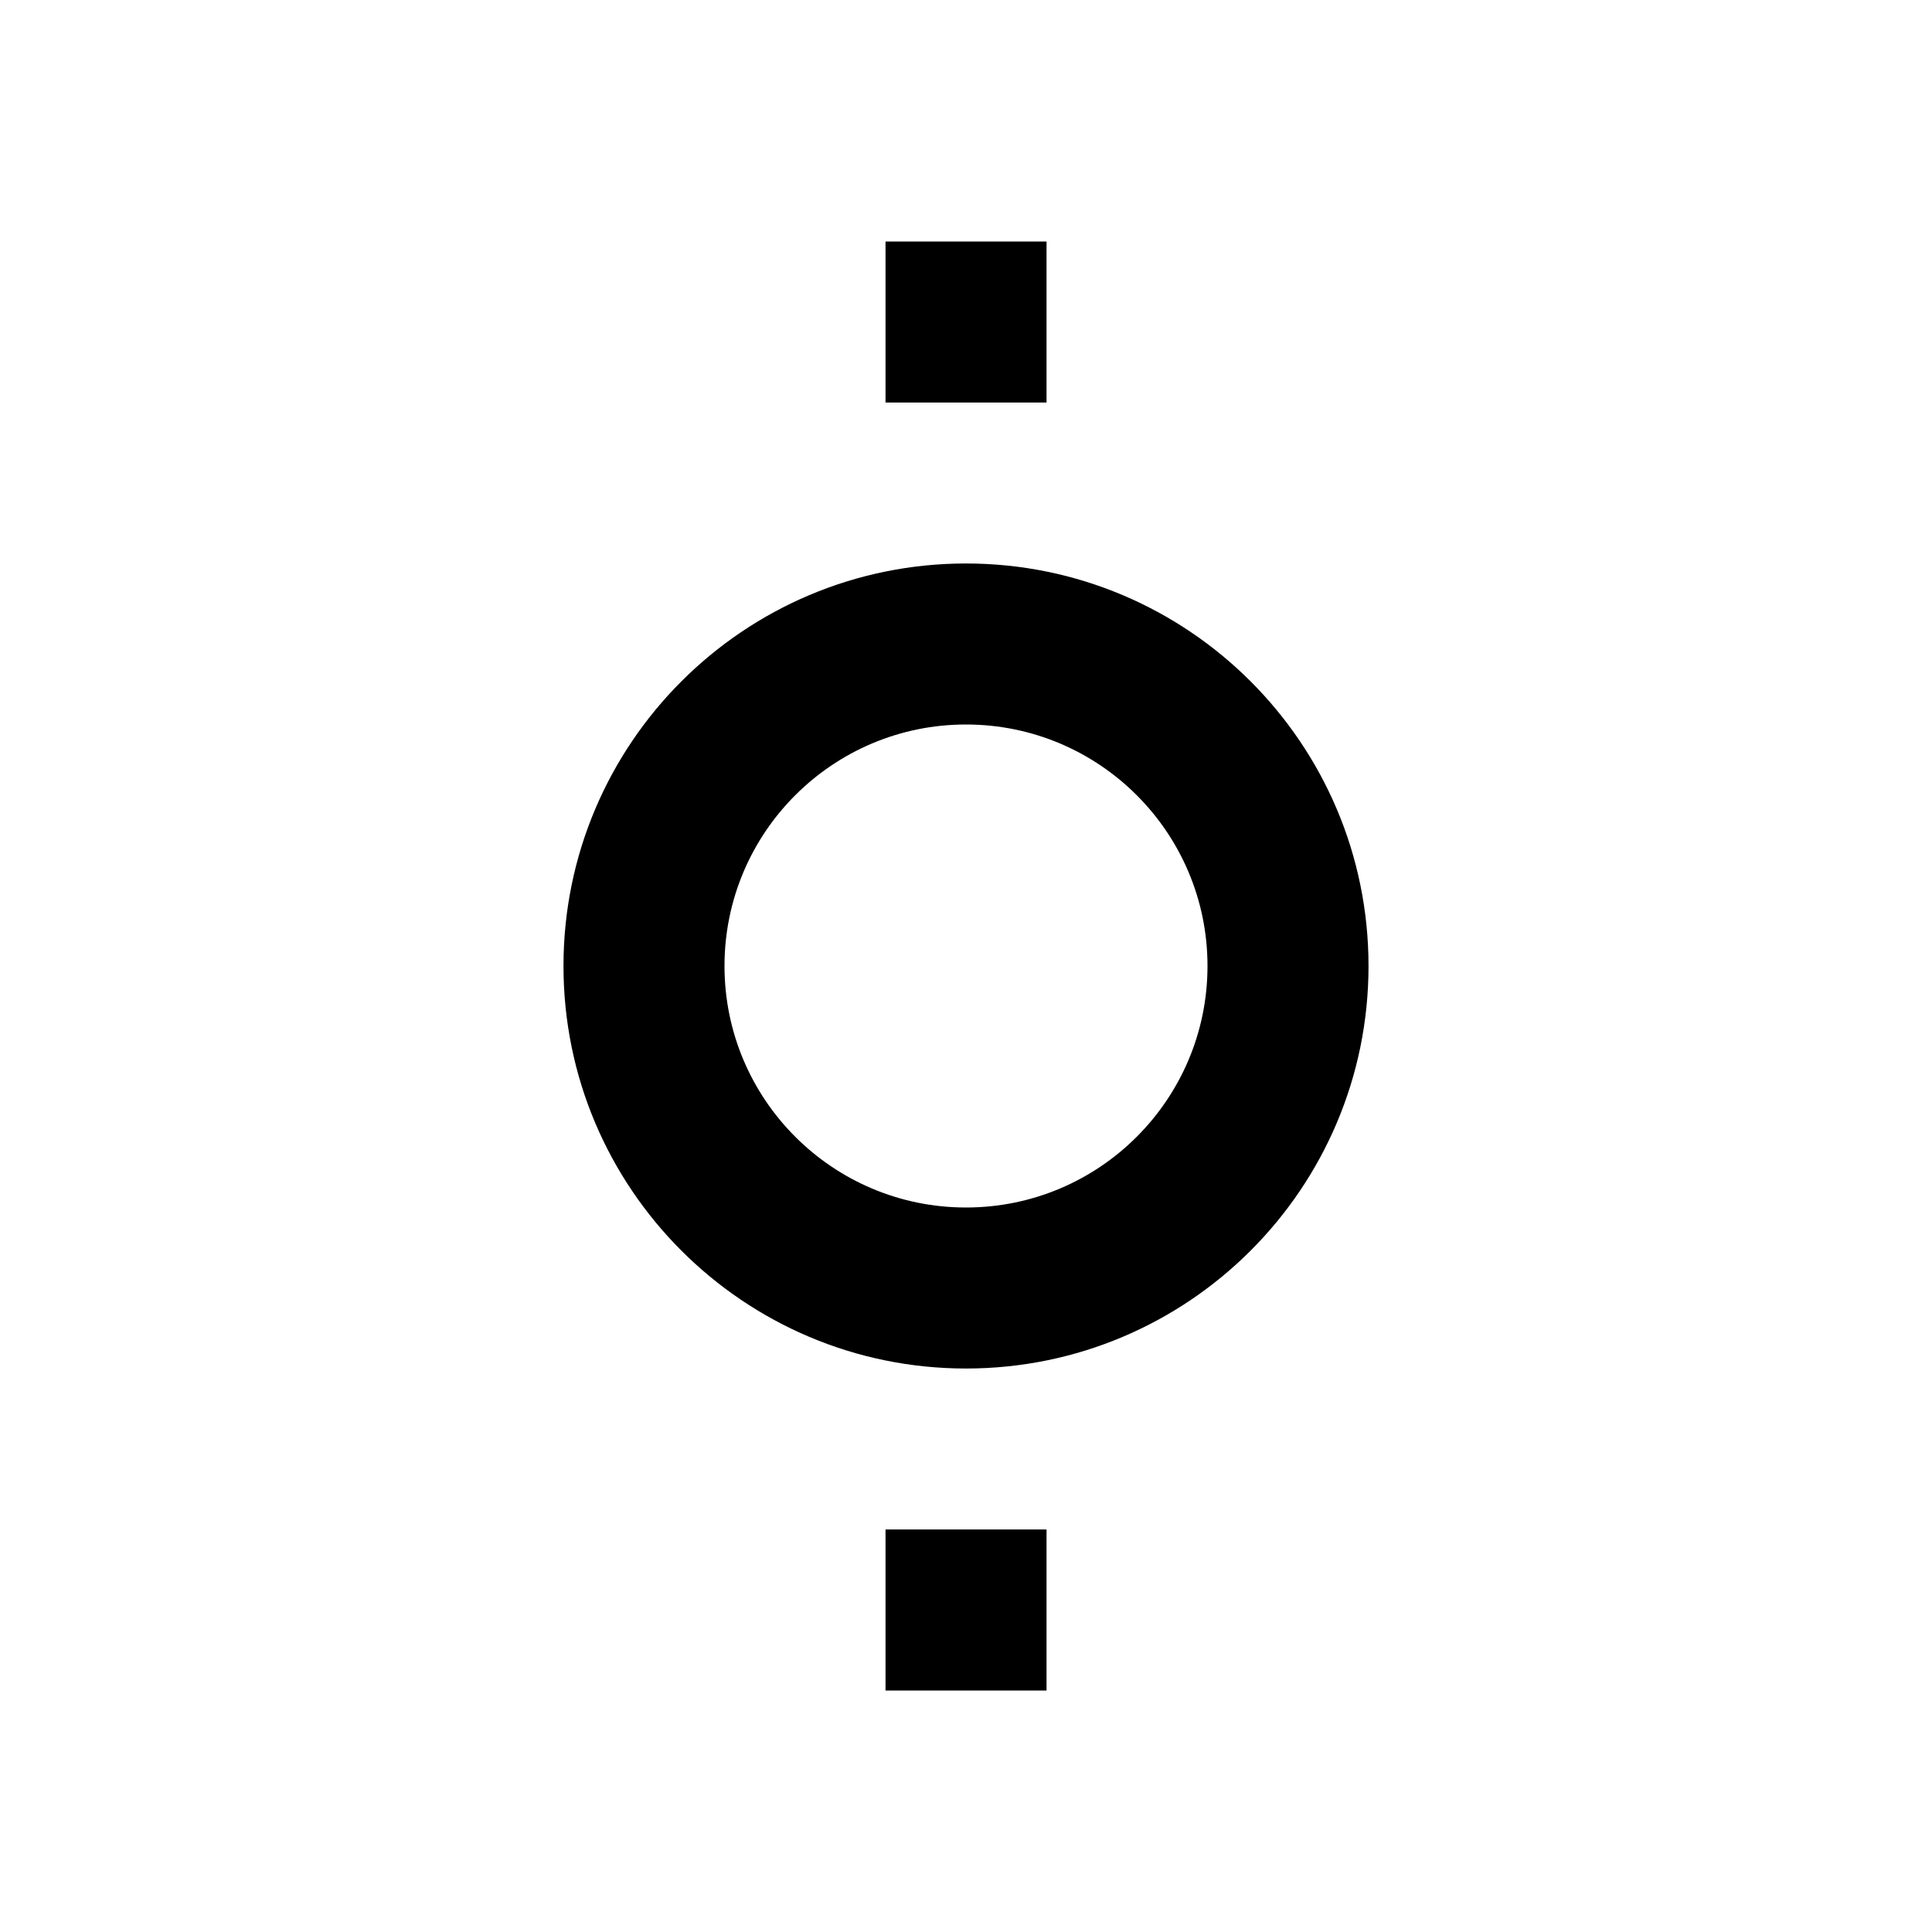 <!-- Generated by IcoMoon.io -->
<svg version="1.1" xmlns="http://www.w3.org/2000/svg" width="32" height="32" viewBox="0 0 32 32">
<title>source-commit-local</title>
<path d="M16 9.333c3.682 0 6.667 2.985 6.667 6.667v0c0 3.682-2.985 6.667-6.667 6.667v0c-3.682 0-6.667-2.985-6.667-6.667v0c0-3.682 2.985-6.667 6.667-6.667v0M16 12c-2.209 0-4 1.791-4 4v0c0 2.209 1.791 4 4 4v0c2.209 0 4-1.791 4-4v0c0-2.209-1.791-4-4-4v0M14.667 6.667v-2.667h2.667v2.667h-2.667M14.667 28v-2.667h2.667v2.667h-2.667z"></path>
</svg>
